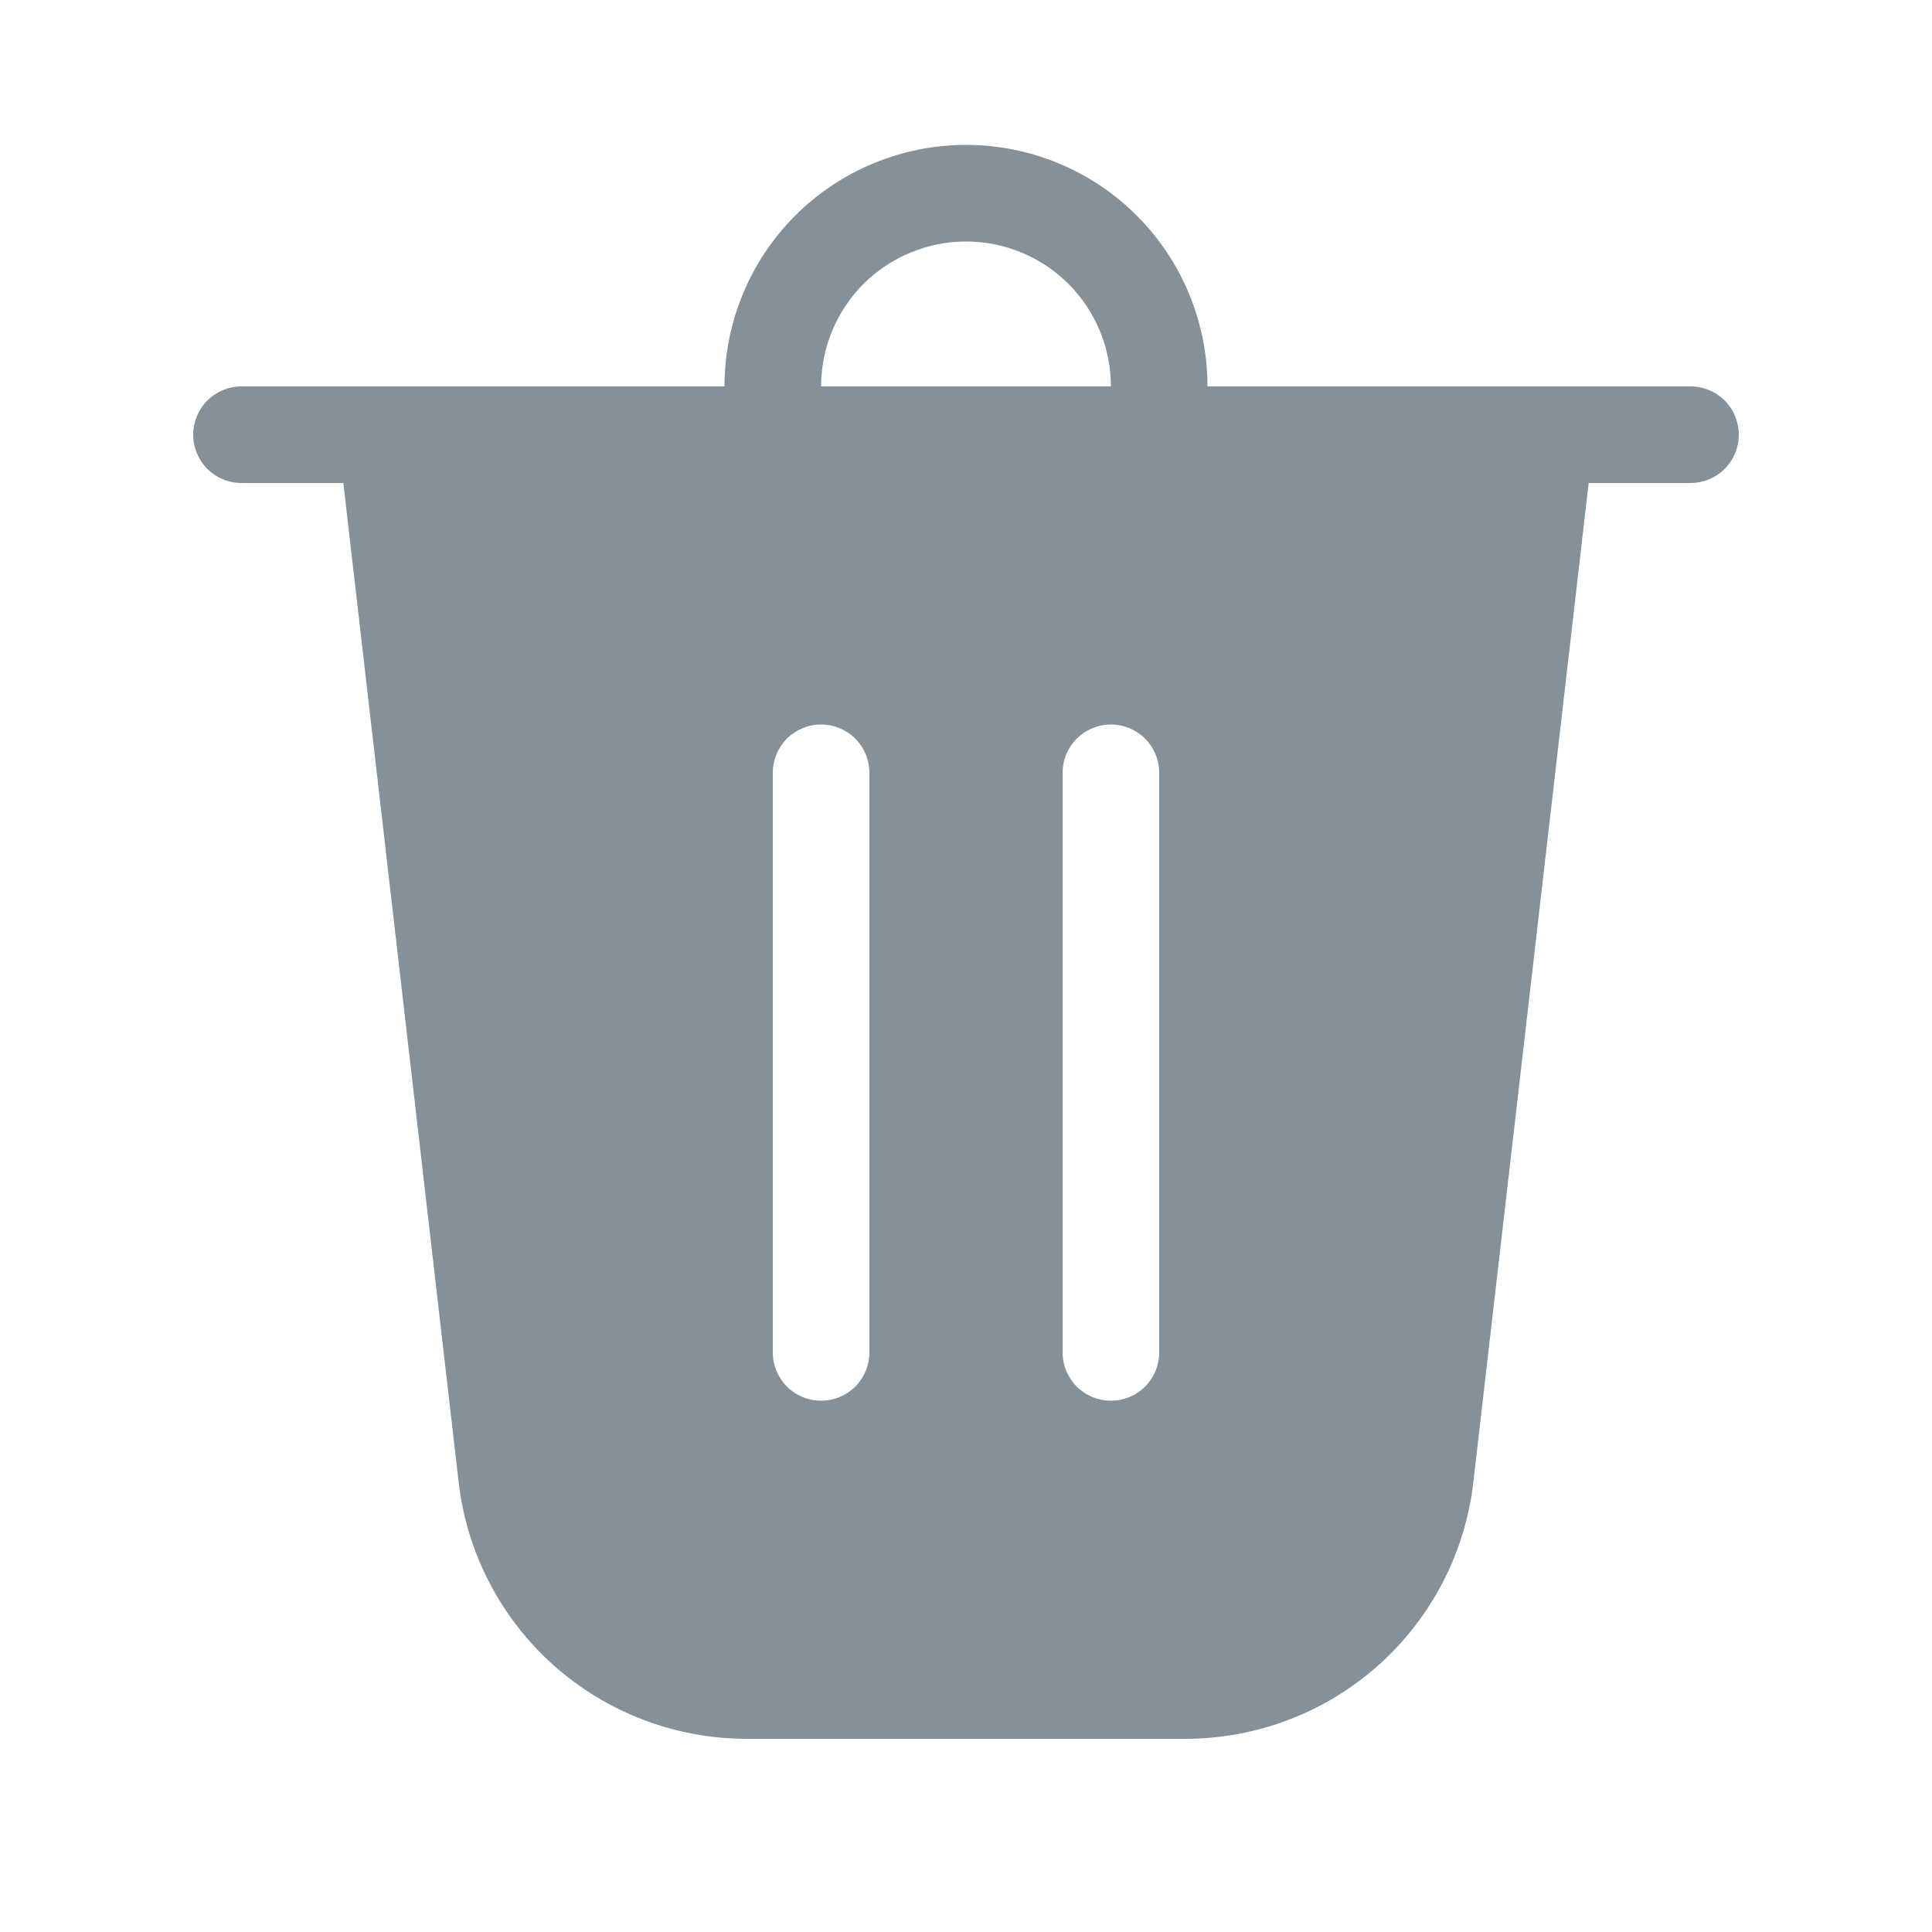 <svg width="20" height="20" viewBox="0 0 20 20" fill="none" xmlns="http://www.w3.org/2000/svg">
<path d="M8.5 4H11.5C11.5 3.602 11.342 3.221 11.061 2.939C10.779 2.658 10.398 2.5 10 2.5C9.602 2.5 9.221 2.658 8.939 2.939C8.658 3.221 8.5 3.602 8.5 4V4ZM7.5 4C7.5 3.337 7.763 2.701 8.232 2.232C8.701 1.763 9.337 1.5 10 1.5C10.663 1.5 11.299 1.763 11.768 2.232C12.237 2.701 12.5 3.337 12.5 4H17.5C17.633 4 17.76 4.053 17.854 4.146C17.947 4.24 18 4.367 18 4.5C18 4.633 17.947 4.76 17.854 4.854C17.76 4.947 17.633 5 17.5 5H16.446L15.252 15.344C15.168 16.075 14.817 16.75 14.268 17.24C13.718 17.729 13.008 18 12.272 18H7.728C6.992 18 6.282 17.729 5.732 17.24C5.183 16.75 4.832 16.075 4.748 15.344L3.554 5H2.5C2.367 5 2.24 4.947 2.146 4.854C2.053 4.76 2 4.633 2 4.5C2 4.367 2.053 4.24 2.146 4.146C2.24 4.053 2.367 4 2.5 4H7.5ZM9 8C9 7.867 8.947 7.74 8.854 7.646C8.76 7.553 8.633 7.5 8.5 7.5C8.367 7.5 8.24 7.553 8.146 7.646C8.053 7.74 8 7.867 8 8V14C8 14.133 8.053 14.26 8.146 14.354C8.24 14.447 8.367 14.5 8.5 14.5C8.633 14.5 8.76 14.447 8.854 14.354C8.947 14.26 9 14.133 9 14V8ZM11.5 7.5C11.367 7.5 11.24 7.553 11.146 7.646C11.053 7.74 11 7.867 11 8V14C11 14.133 11.053 14.26 11.146 14.354C11.24 14.447 11.367 14.5 11.5 14.5C11.633 14.5 11.76 14.447 11.854 14.354C11.947 14.26 12 14.133 12 14V8C12 7.867 11.947 7.74 11.854 7.646C11.76 7.553 11.633 7.5 11.5 7.5Z" fill="#84919A"/>
</svg>
